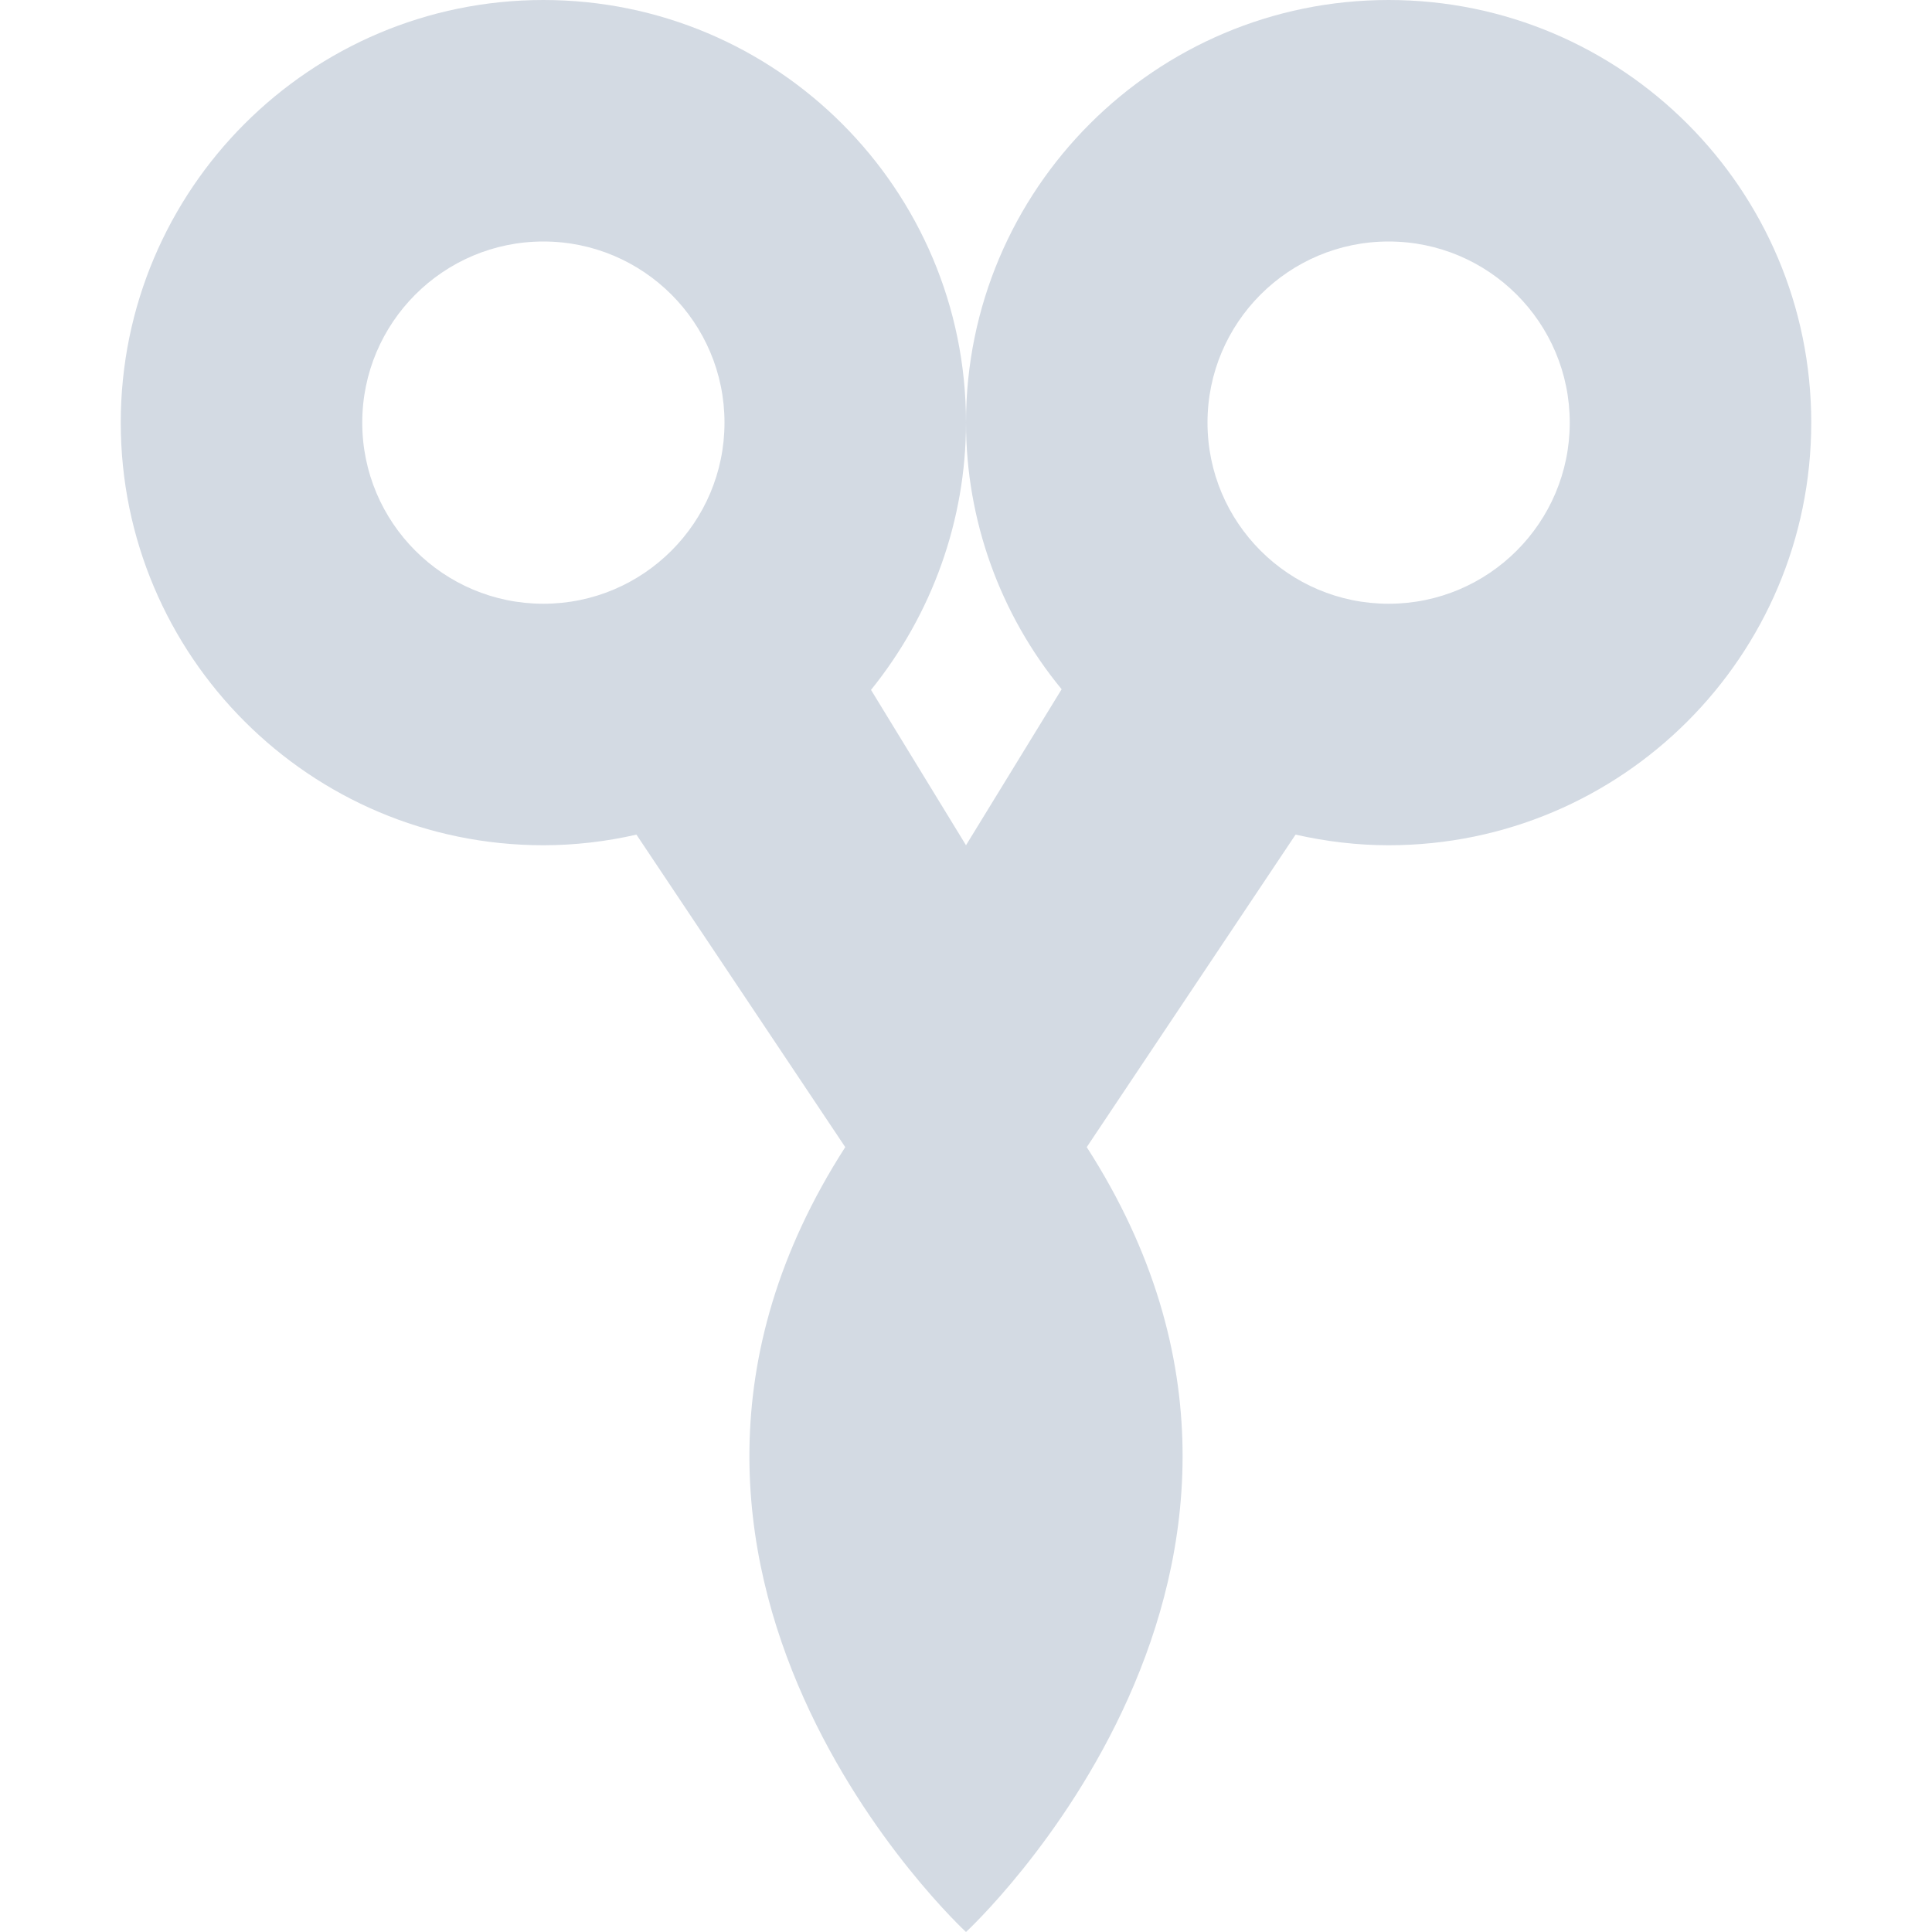 <svg xmlns="http://www.w3.org/2000/svg" width="12pt" height="12pt" version="1.1" viewBox="0 0 12 12">
 <g>
  <path style="fill:rgb(82.745%,85.49%,89.02%)" d="M 3.375 0 C 1.926 0 0.75 1.176 0.75 2.625 C 0.75 4.074 1.926 5.25 3.375 5.25 C 3.57 5.25 3.766 5.227 3.953 5.184 L 5.25 7.125 C 3.562 9.75 6 12 6 12 C 6 12 8.438 9.75 6.75 7.125 L 8.047 5.184 C 8.238 5.227 8.43 5.25 8.625 5.25 C 10.074 5.25 11.25 4.074 11.25 2.625 C 11.25 1.176 10.074 0 8.625 0 C 7.176 0 6 1.176 6 2.625 C 6 3.23 6.211 3.816 6.594 4.281 L 6 5.25 L 5.41 4.285 C 5.789 3.816 6 3.23 6 2.625 C 6 1.176 4.824 0 3.375 0 Z M 3.375 1.5 C 3.996 1.5 4.5 2.004 4.5 2.625 C 4.5 3.246 3.996 3.75 3.375 3.75 C 2.754 3.75 2.25 3.246 2.25 2.625 C 2.25 2.004 2.754 1.5 3.375 1.5 Z M 8.625 1.5 C 9.246 1.5 9.75 2.004 9.75 2.625 C 9.75 3.246 9.246 3.75 8.625 3.75 C 8.004 3.75 7.5 3.246 7.5 2.625 C 7.5 2.004 8.004 1.5 8.625 1.5 Z M 8.625 1.5"/>
 </g>
</svg>
